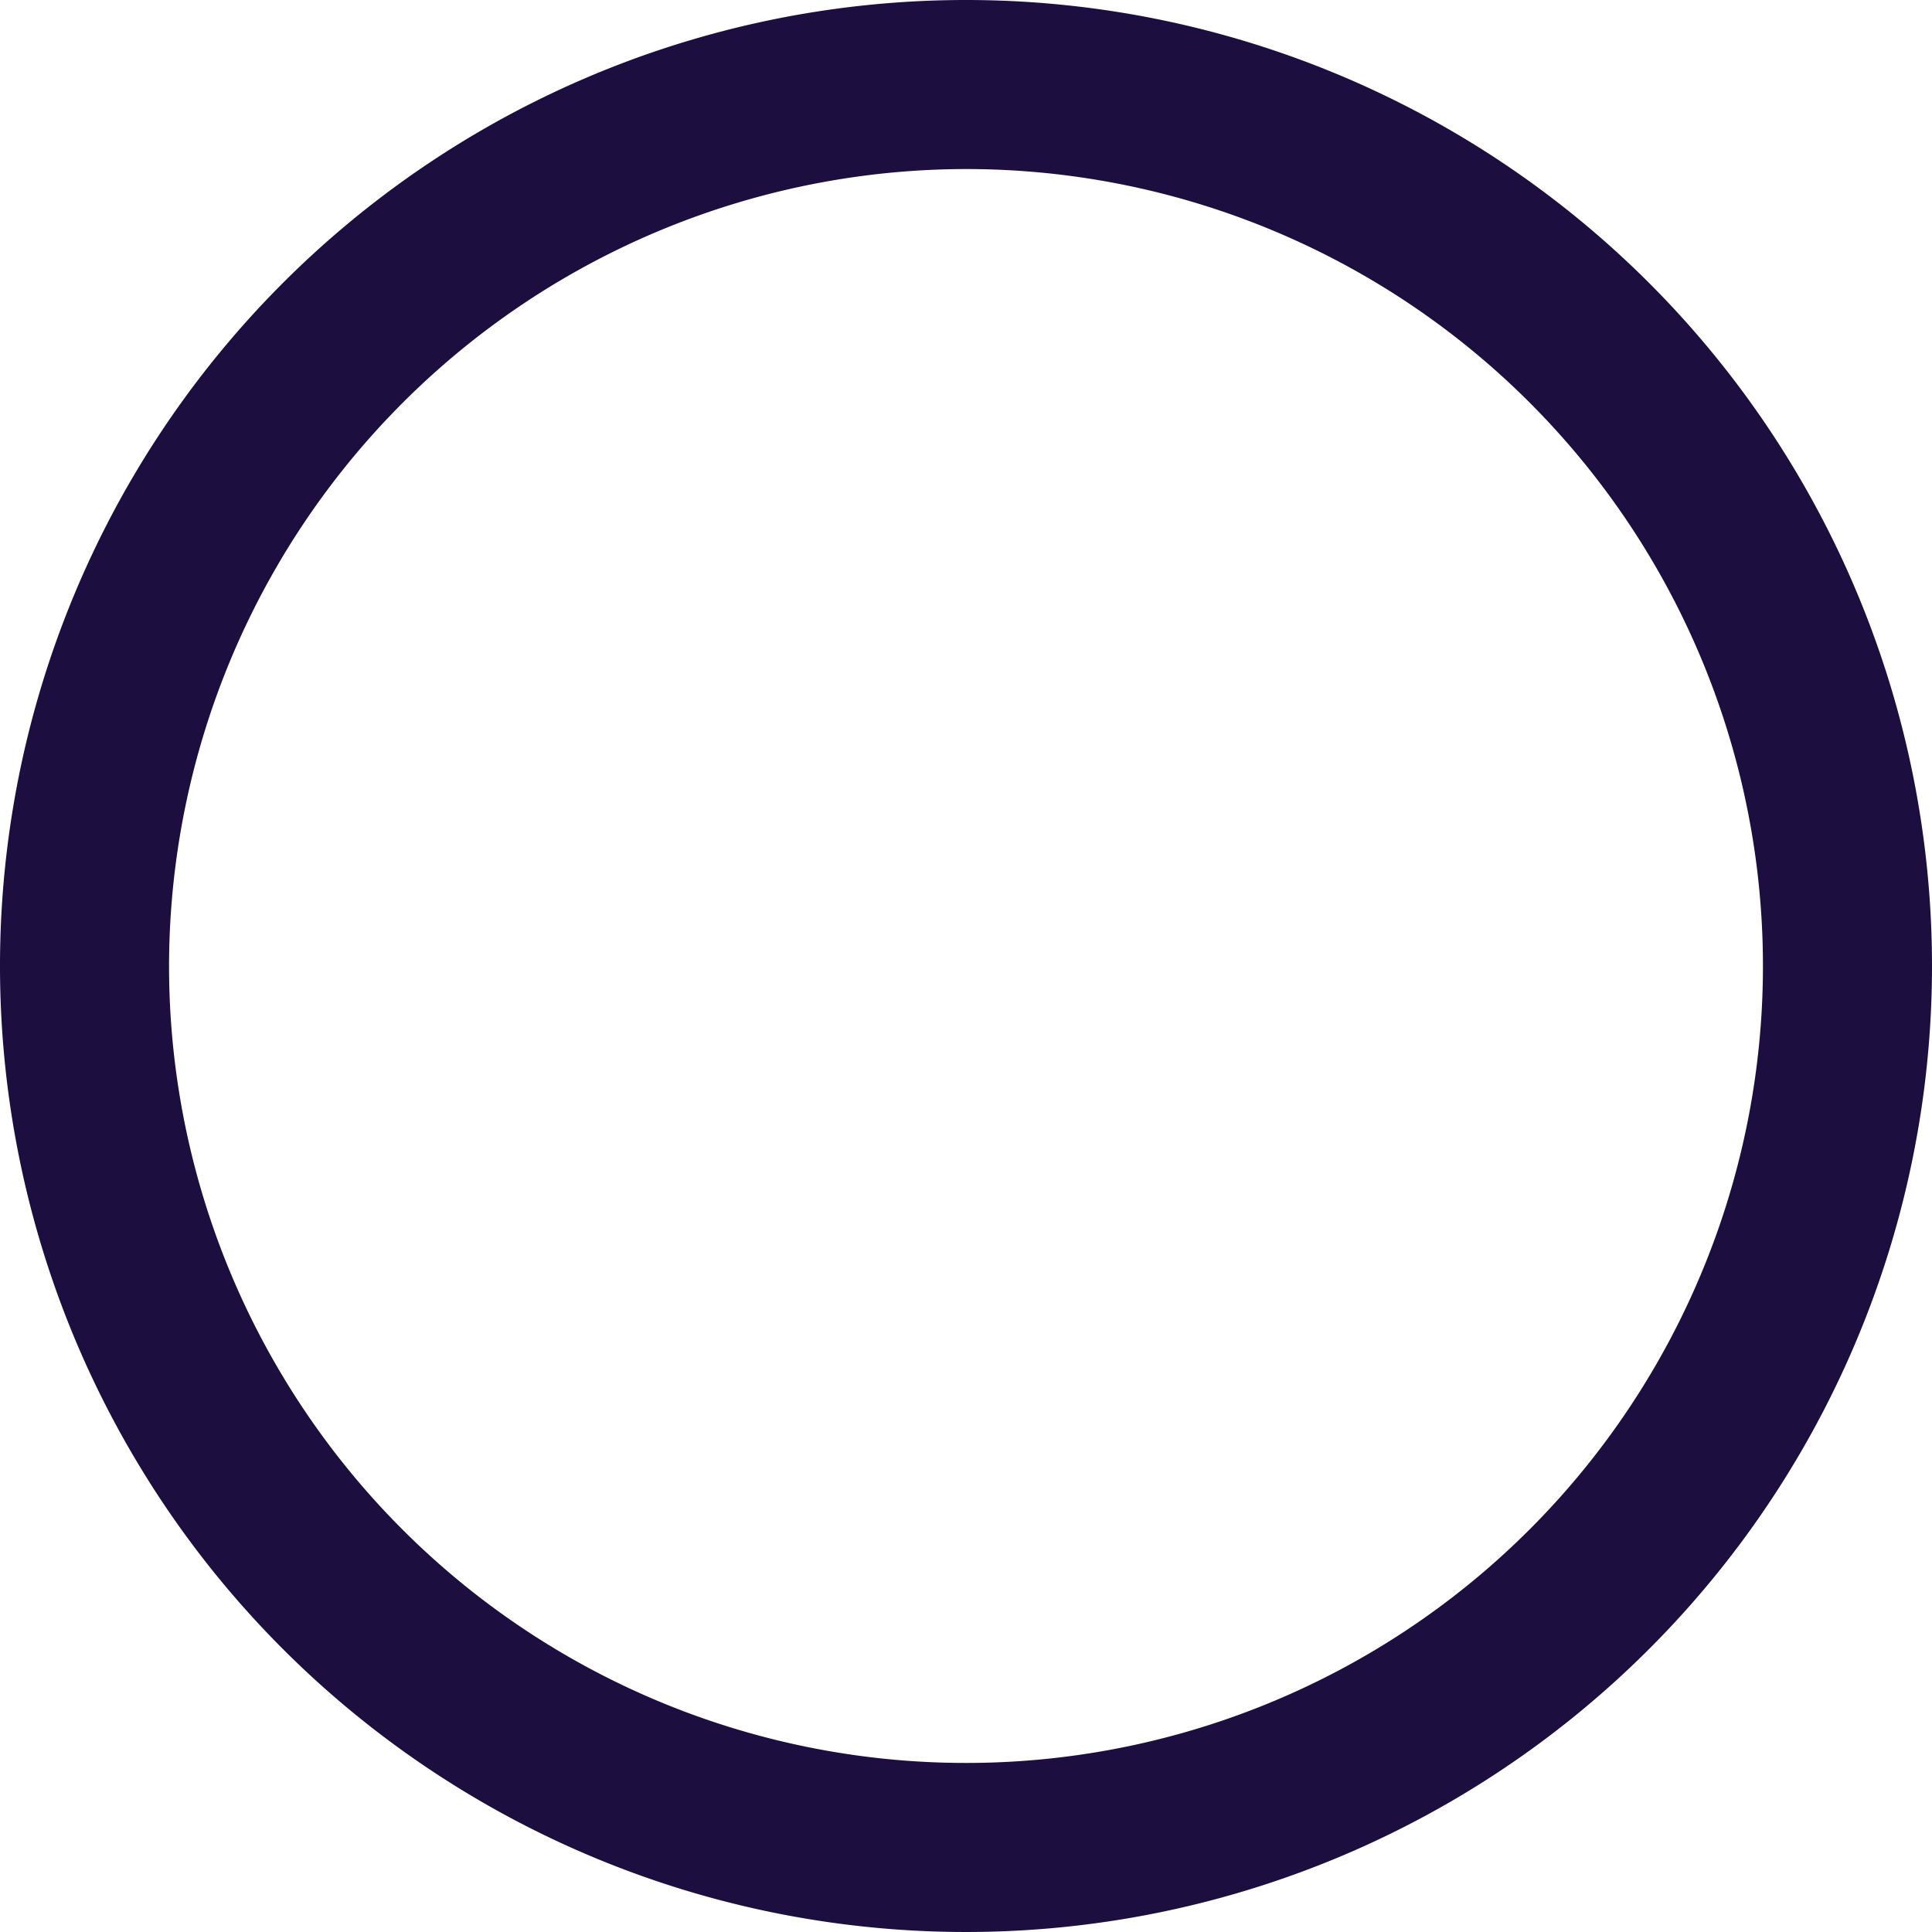 <svg xmlns="http://www.w3.org/2000/svg" viewBox="0 0 40 40"><defs><style>.cls-1{fill:#1c0e3f;}</style></defs><g id="Livello_2" data-name="Livello 2"><g id="Livello_1-2" data-name="Livello 1"><path class="cls-1" d="M20,3.5A16.5,16.5,0,1,1,3.5,20,16.52,16.52,0,0,1,20,3.5M20,0A20,20,0,1,0,40,20,20,20,0,0,0,20,0Z"/></g></g></svg>